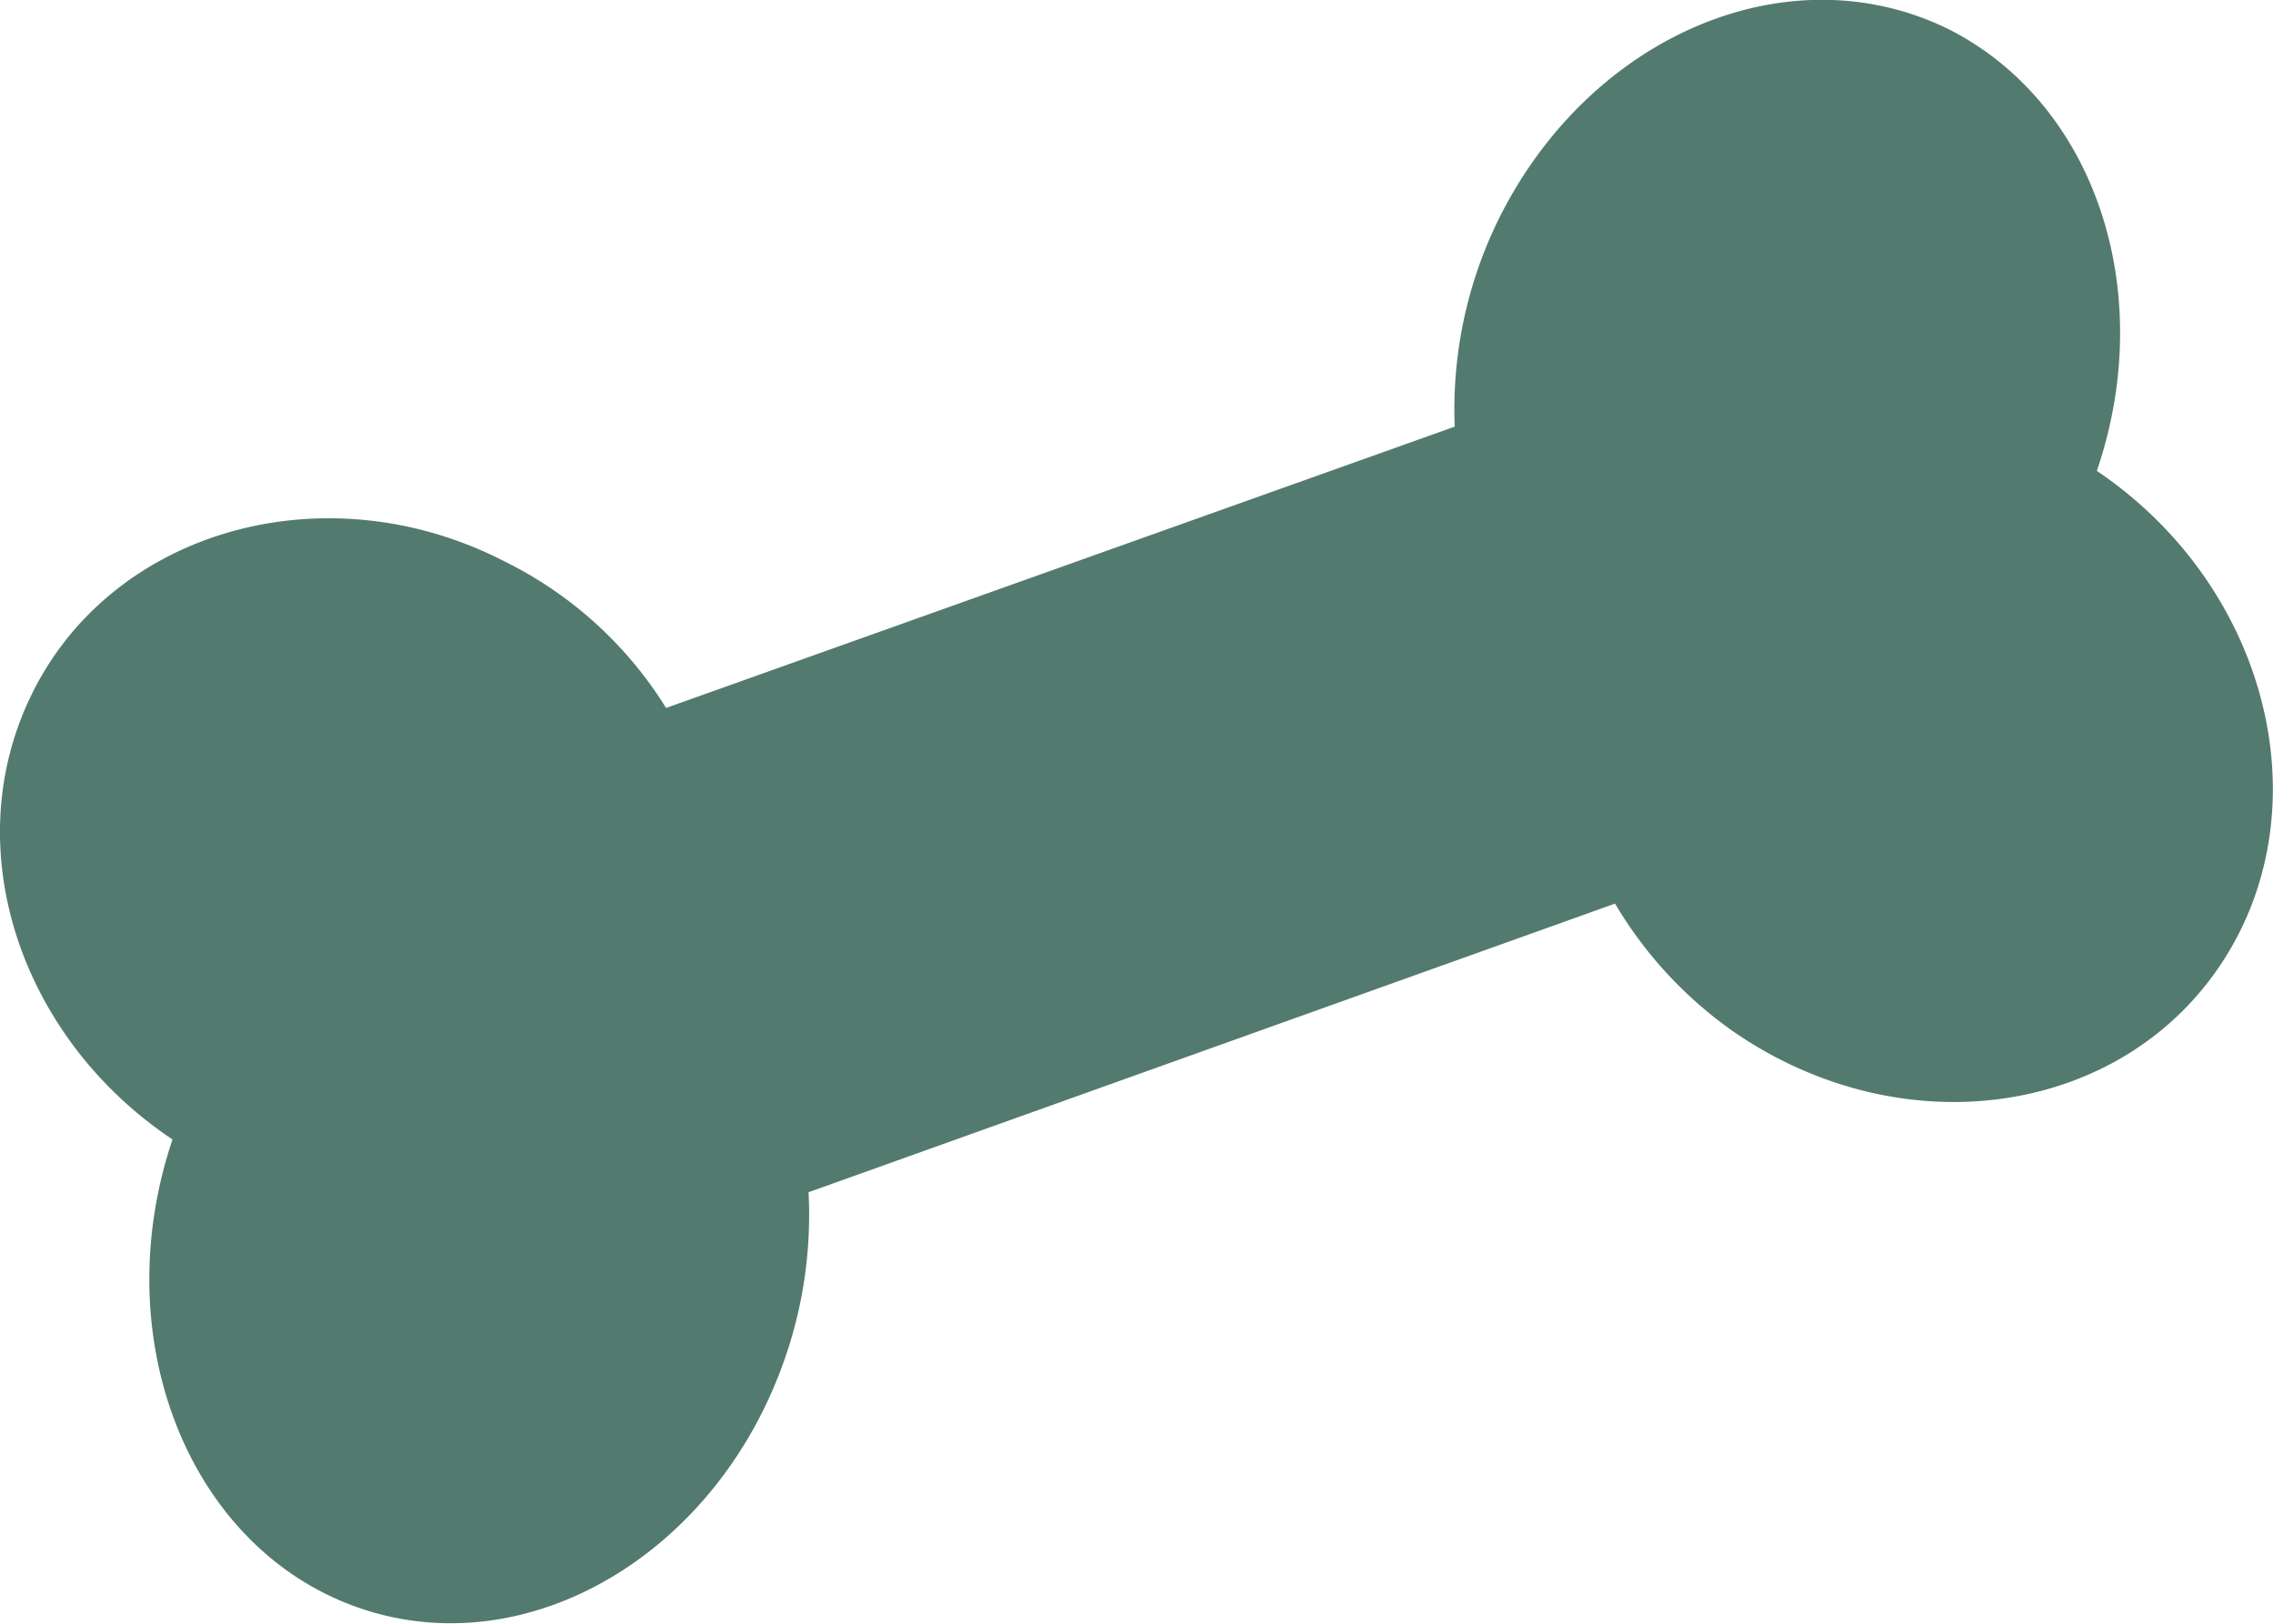 <svg xmlns="http://www.w3.org/2000/svg" viewBox="0 0 56 40"><defs><style>.cls-1{fill:#537a6e;}</style></defs><g id="Layer_2" data-name="Layer 2"><g id="Layer_1-2" data-name="Layer 1"><path class="cls-1" d="M51.66,11.6h0c1.49-4.36,0-9-3.61-10.86-4-2-9,.17-11.21,4.83a10.61,10.61,0,0,0-1,4.94L16.41,17.44a9.76,9.76,0,0,0-4-3.62C8,11.56,2.71,13.06.75,17.17c-1.81,3.77-.23,8.41,3.5,10.9h0c-1.65,4.9.4,10.07,4.57,11.53s8.9-1.33,10.55-6.23a10.75,10.75,0,0,0,.55-4l19.87-7.11a10.16,10.16,0,0,0,3,3.21c4.18,2.82,9.55,2,12-1.83S55.84,14.42,51.66,11.6Z"/></g></g></svg>